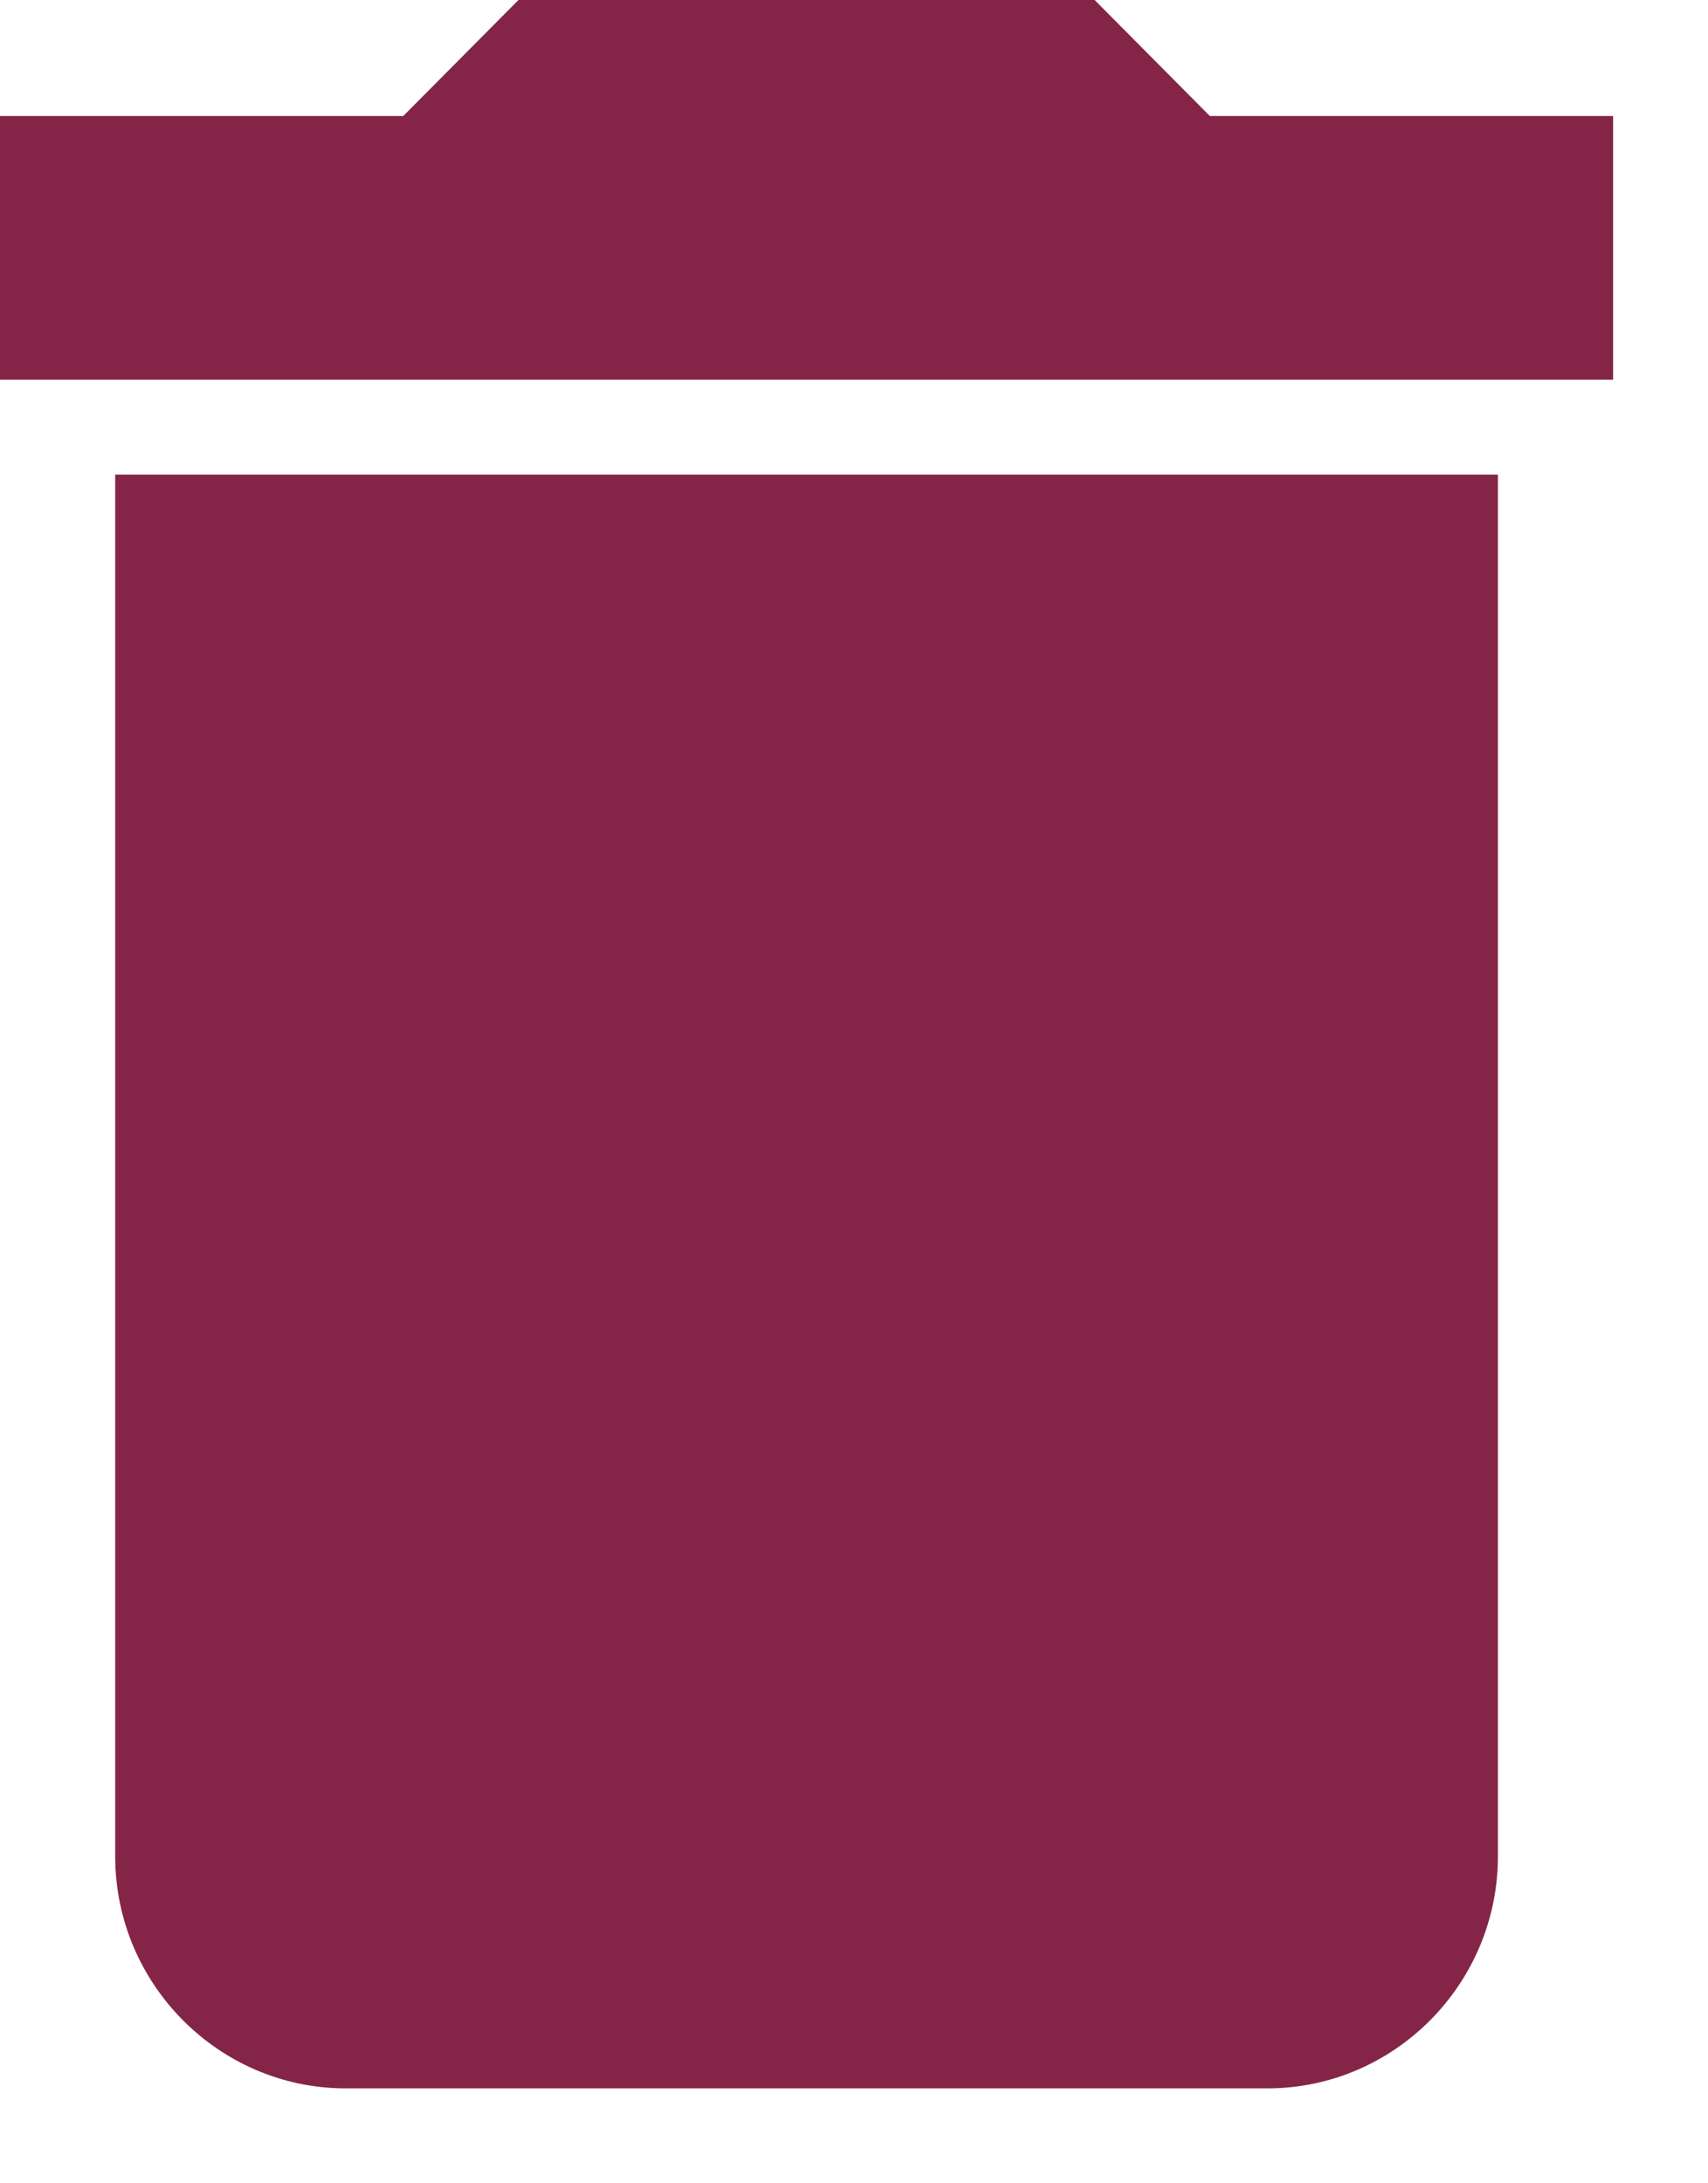 ﻿<?xml version="1.0" encoding="utf-8"?>
<svg version="1.1" xmlns:xlink="http://www.w3.org/1999/xlink" width="18px" height="23px" xmlns="http://www.w3.org/2000/svg">
  <g transform="matrix(1 0 0 1 -959 -1899 )">
    <path d="M 17 4  L 17 1.222  L 12.75 1.222  L 11.536 0  L 5.464 0  L 4.25 1.222  L 0 1.222  L 0 4  L 17 4  Z M 1.214 5  L 1.214 19.556  C 1.214 20.9  2.307 22  3.643 22  L 13.357 22  C 14.693 22  15.786 20.9  15.786 19.556  L 15.786 5  L 1.214 5  Z " fill-rule="nonzero" fill="#842547" stroke="none" transform="matrix(1 0 0 1 959 1899 )" />
  </g>
</svg>